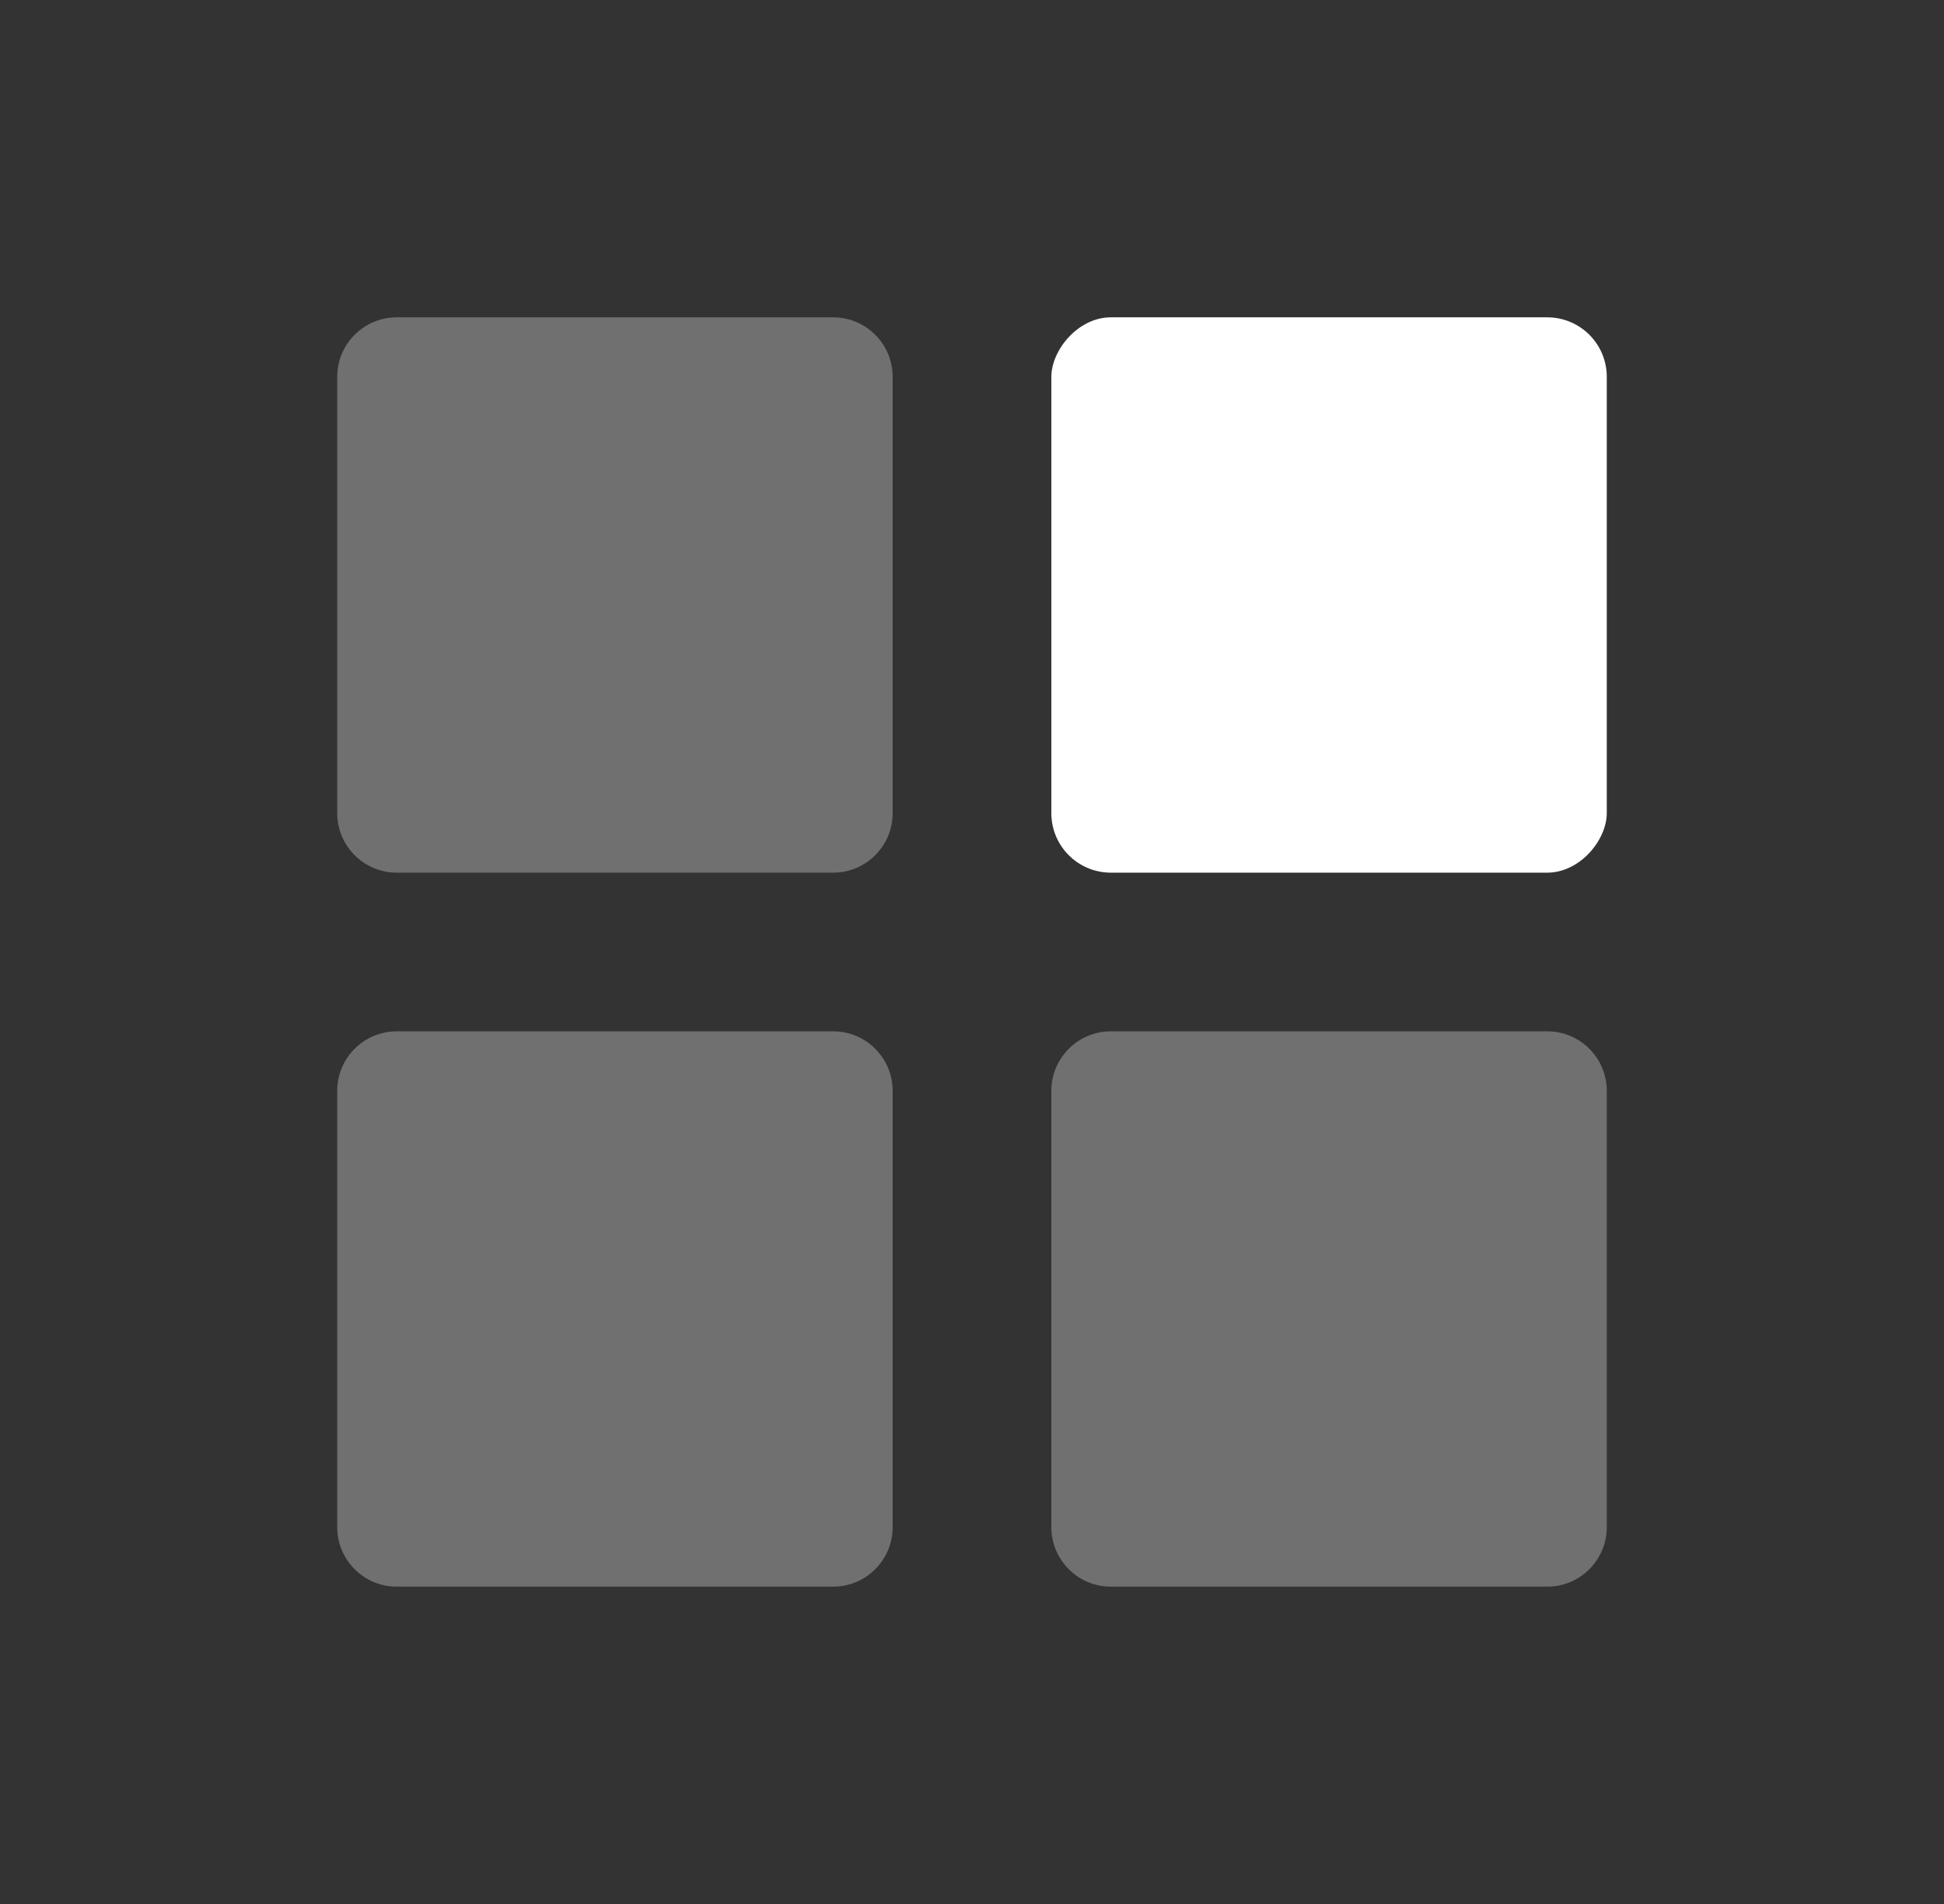 <svg width="49" height="48" viewBox="0 0 49 48" fill="none" xmlns="http://www.w3.org/2000/svg">
<rect x="0" y="0" width="49" height="48" fill="#333333" stroke="none"/>
<rect width="14" height="14" rx="1.5" transform="matrix(-1 0 0 1 40.5 8)" fill="white"/>
<path opacity="0.3" fill-rule="evenodd" clip-rule="evenodd" d="M22.5 9.5C22.5 8.672 21.828 8 21 8H10C9.172 8 8.5 8.672 8.5 9.5V20.5C8.5 21.328 9.172 22 10 22H21C21.828 22 22.5 21.328 22.5 20.5V9.5ZM40.5 27.5C40.5 26.672 39.828 26 39 26H28C27.172 26 26.5 26.672 26.5 27.5V38.5C26.5 39.328 27.172 40 28 40H39C39.828 40 40.5 39.328 40.5 38.5V27.5ZM21 26C21.828 26 22.5 26.672 22.5 27.5V38.5C22.5 39.328 21.828 40 21 40H10C9.172 40 8.5 39.328 8.5 38.5V27.5C8.5 26.672 9.172 26 10 26H21Z" fill="white"/>
</svg>
